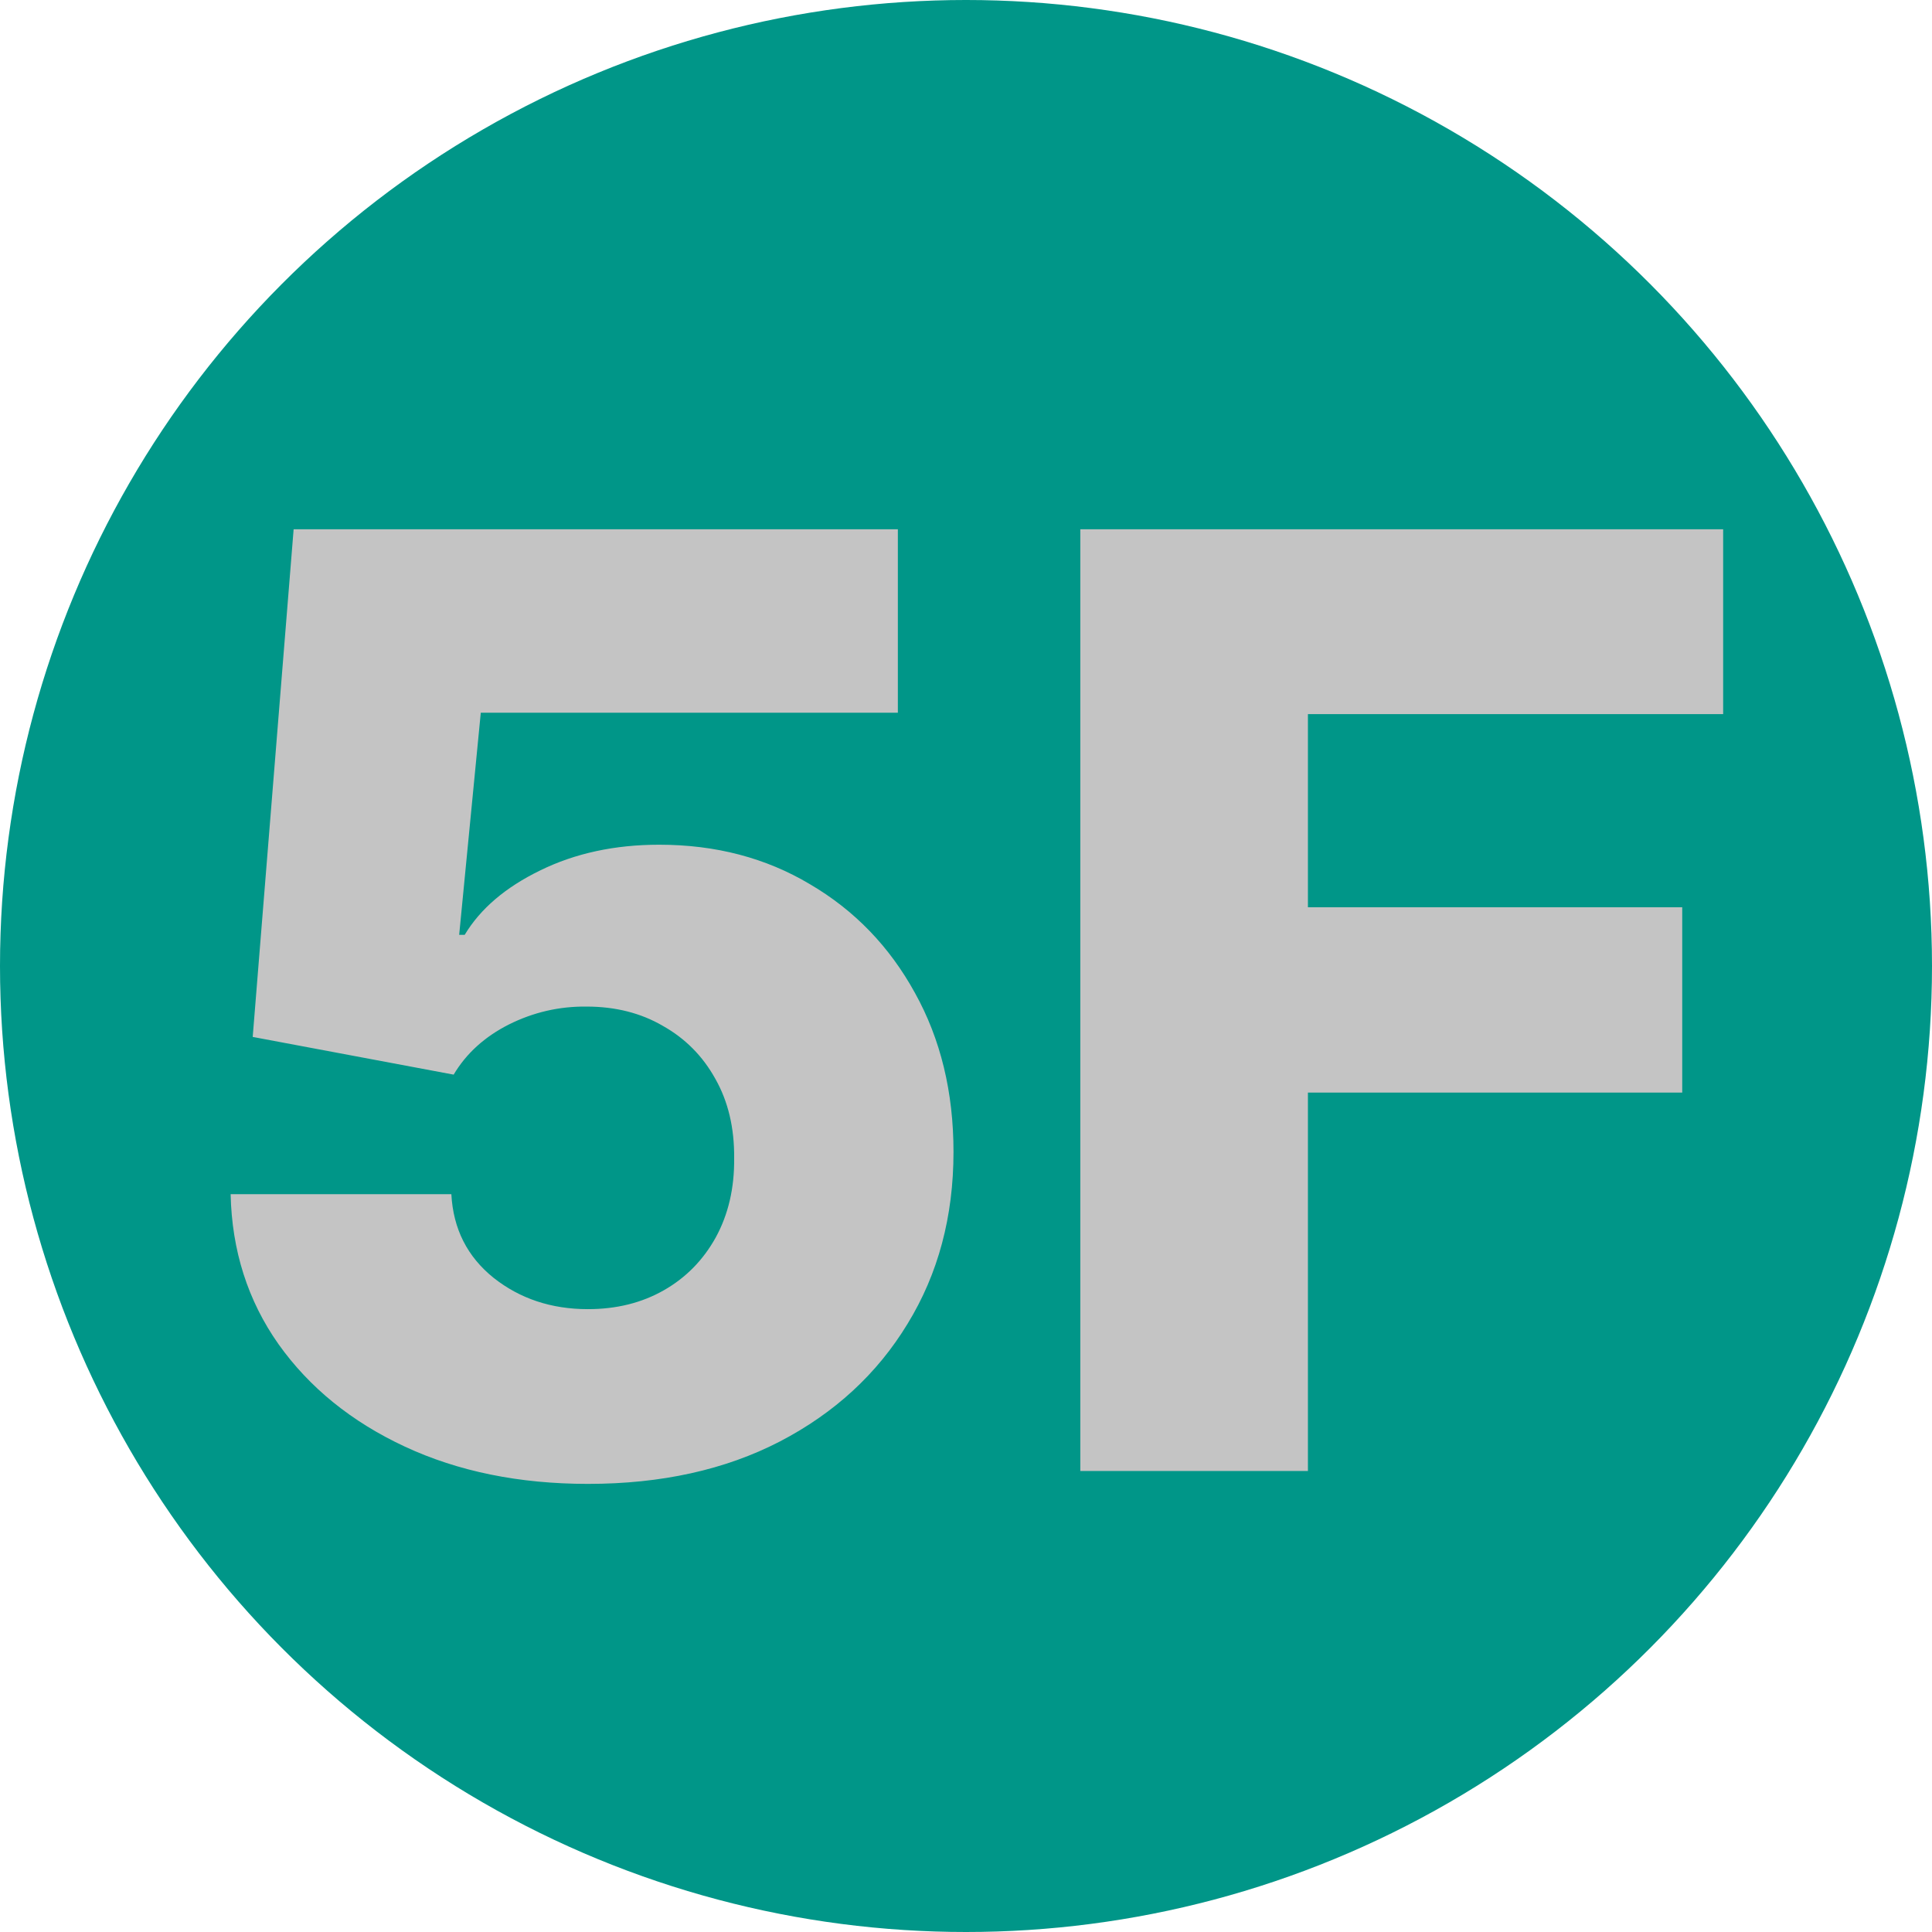<svg width="746" height="746" viewBox="0 0 746 746" fill="none" xmlns="http://www.w3.org/2000/svg">
<circle cx="373" cy="373" r="373" fill="#009688"/>
<path d="M227.016 572.972C200.5 572.972 176.945 568.178 156.348 558.589C135.751 549.001 119.475 535.803 107.52 518.994C95.683 502.186 89.528 482.891 89.054 461.111H174.281C174.991 474.487 180.437 485.259 190.616 493.426C200.796 501.475 212.929 505.5 227.016 505.5C238.024 505.5 247.79 503.073 256.312 498.22C264.835 493.367 271.523 486.561 276.376 477.801C281.23 468.923 283.597 458.743 283.479 447.261C283.597 435.543 281.17 425.304 276.199 416.544C271.346 407.785 264.598 400.978 255.957 396.125C247.435 391.153 237.61 388.668 226.483 388.668C215.948 388.549 205.946 390.857 196.476 395.592C187.125 400.327 180.022 406.778 175.169 414.946L97.577 400.386L113.379 204.364H346.689V275.209H185.645L177.3 360.969H179.43C185.467 350.907 195.174 342.621 208.55 336.111C222.044 329.482 237.373 326.168 254.537 326.168C276.317 326.168 295.73 331.258 312.776 341.438C329.939 351.499 343.434 365.467 353.259 383.341C363.202 401.215 368.173 421.693 368.173 444.776C368.173 469.752 362.255 491.887 350.418 511.182C338.699 530.476 322.245 545.628 301.057 556.636C279.987 567.527 255.306 572.972 227.016 572.972ZM417.135 568V204.364H665.359V275.741H505.025V350.315H649.556V421.871H505.025V568H417.135Z" fill="#C4C4C4"/>
<rect x="178" y="116" width="116" height="8" fill="#009688"/>
</svg>

